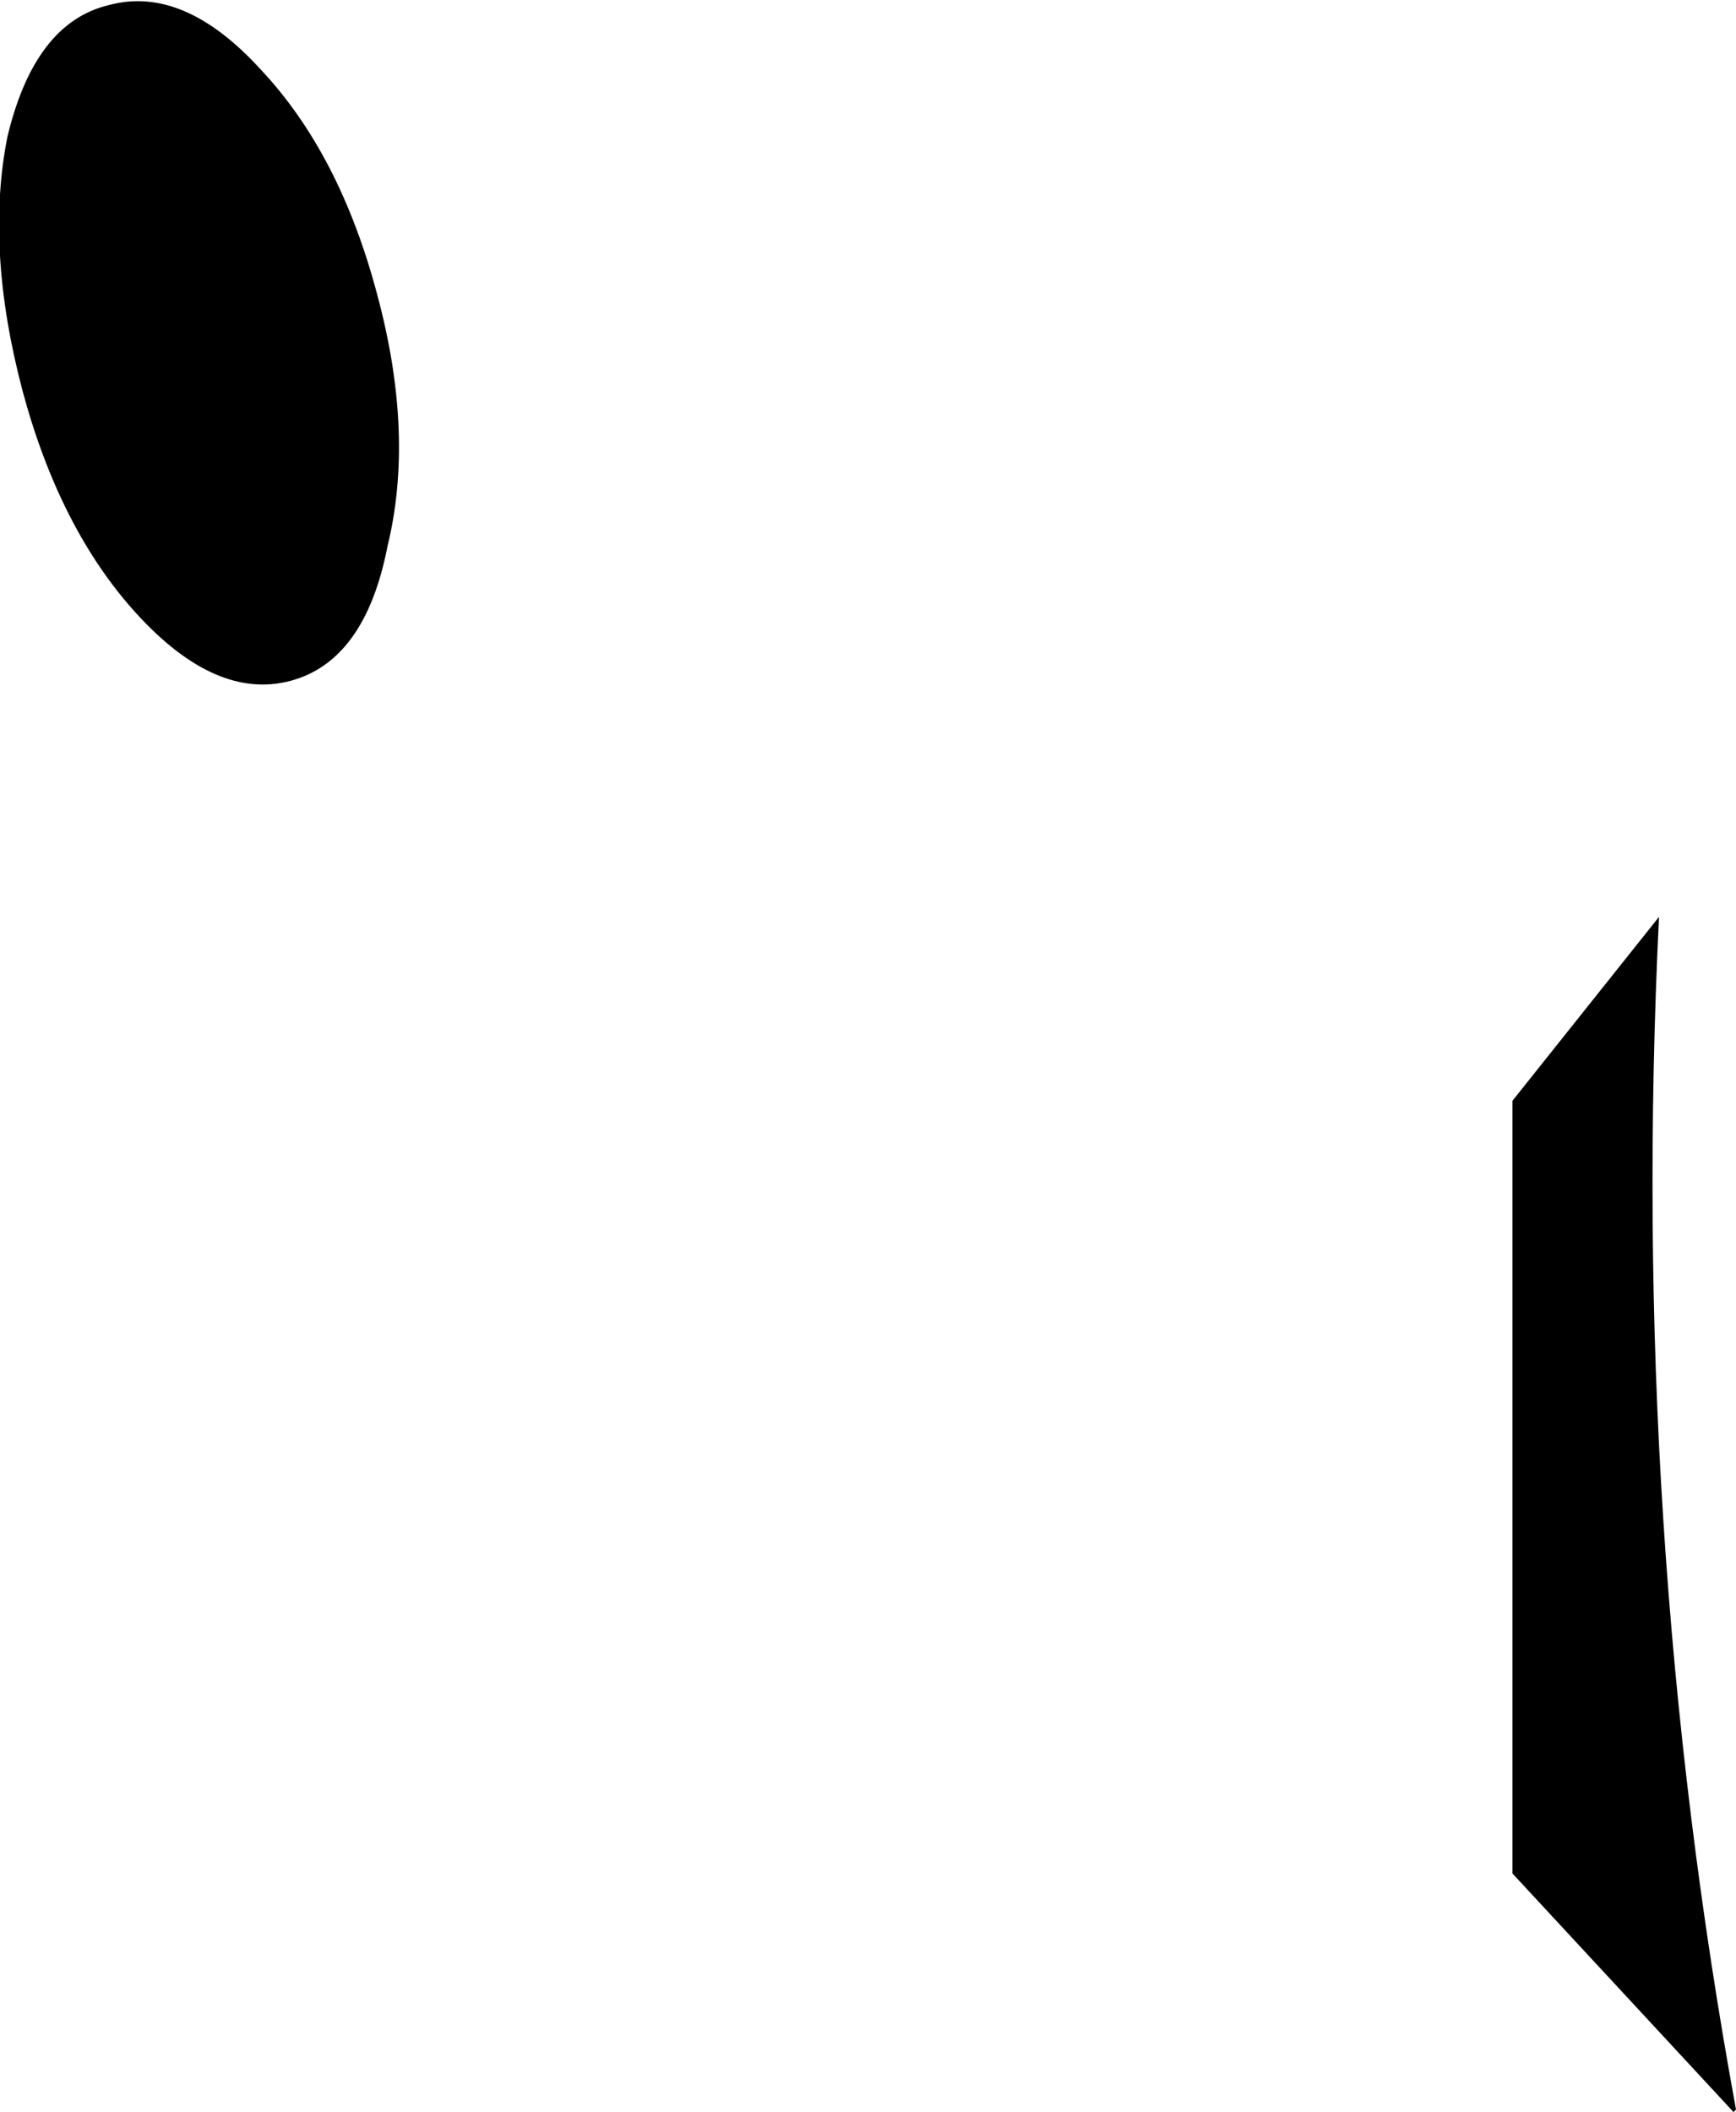 <?xml version="1.0" encoding="UTF-8" standalone="no"?>
<svg xmlns:xlink="http://www.w3.org/1999/xlink" height="42.5px" width="34.95px" xmlns="http://www.w3.org/2000/svg">
  <g transform="matrix(1.0, 0.0, 0.0, 1.0, -124.65, -221.35)">
    <path d="M132.45 232.35 Q132.0 234.65 130.5 235.05 129.0 235.45 127.4 233.7 125.85 232.0 125.1 229.2 124.35 226.35 124.8 224.1 125.35 221.8 126.85 221.45 128.35 221.05 129.9 222.75 131.5 224.45 132.25 227.3 133.0 230.1 132.45 232.35 M158.05 239.8 Q157.45 252.1 159.6 263.8 L159.55 263.85 155.1 259.05 155.1 243.5 158.05 239.8" fill="#000000" fill-rule="evenodd" stroke="none"/>
  </g>
</svg>
